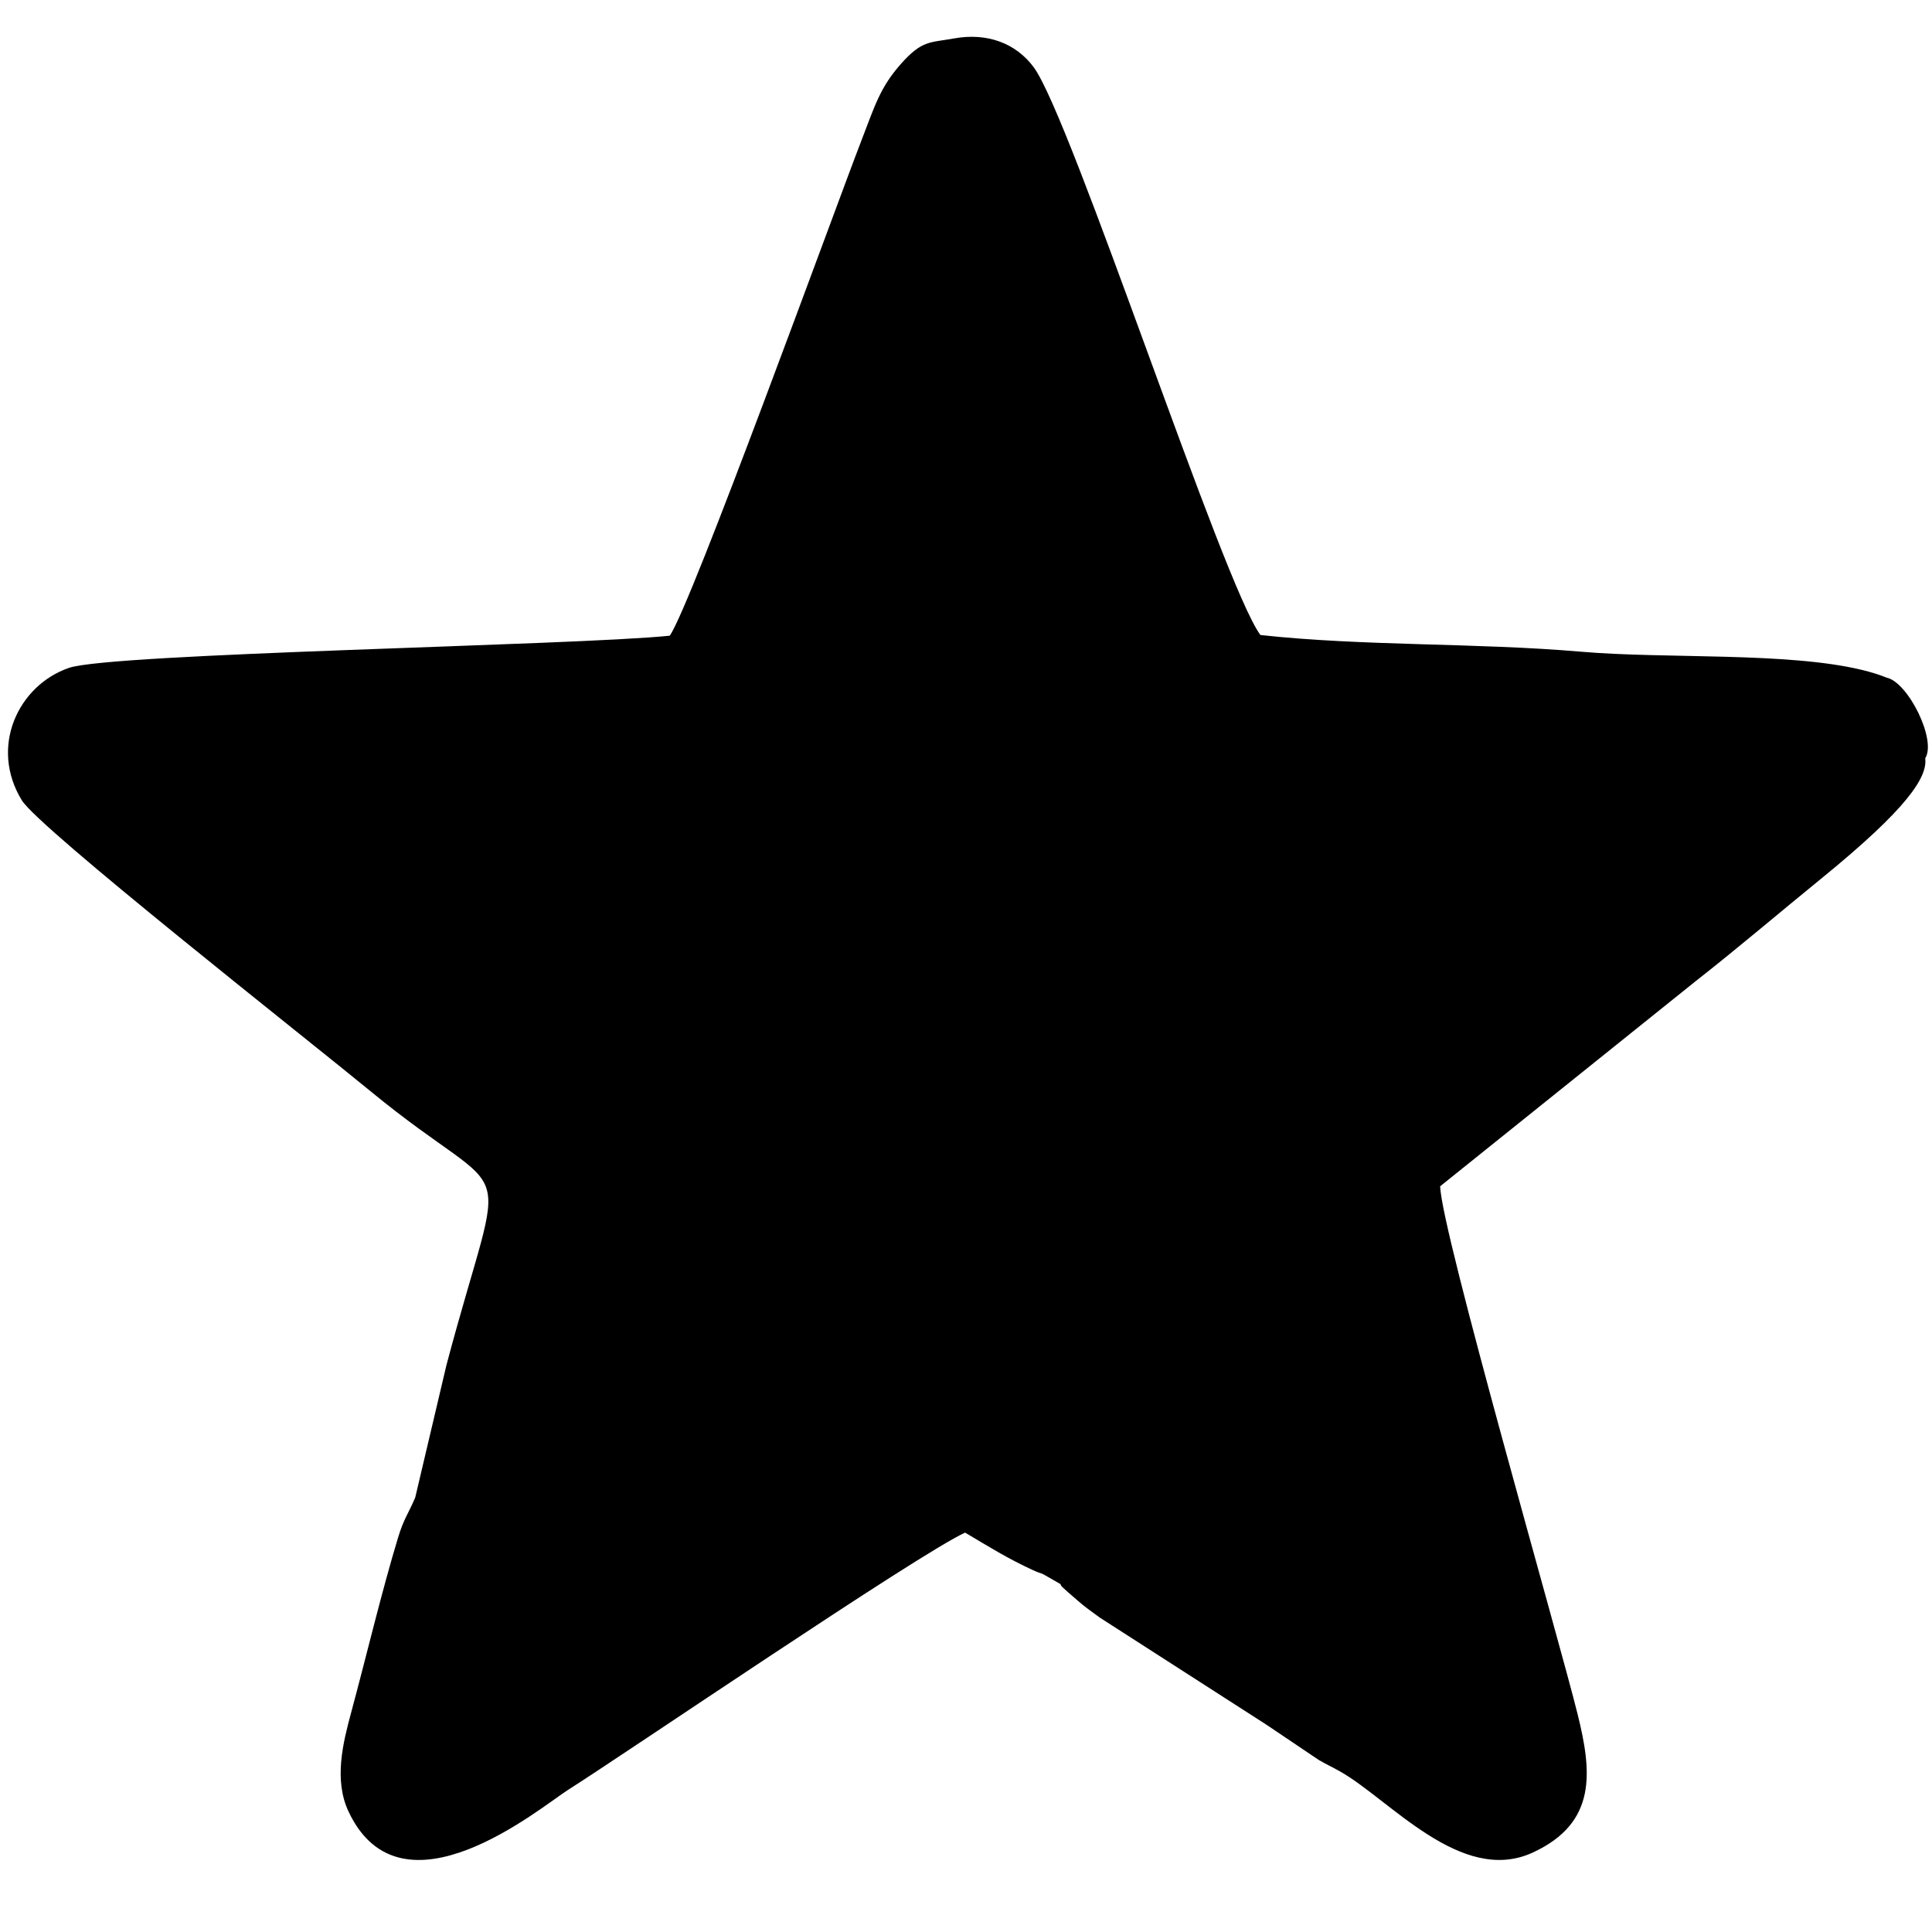 <?xml version="1.0" encoding="utf-8"?>
<!-- Generator: Adobe Illustrator 15.0.0, SVG Export Plug-In . SVG Version: 6.00 Build 0)  -->
<!DOCTYPE svg PUBLIC "-//W3C//DTD SVG 1.1//EN" "http://www.w3.org/Graphics/SVG/1.1/DTD/svg11.dtd">
<svg version="1.1" id="primary" xmlns="http://www.w3.org/2000/svg" xmlns:xlink="http://www.w3.org/1999/xlink" x="0px" y="0px"
	 width="100px" height="100px" viewBox="0 0 100 100" enable-background="new 0 0 100 100" xml:space="preserve">
<path d="M34.667,32.904c-4.989,0.51-28.884,0.903-31.098,1.665c-2.621,0.902-4.134,4.086-2.44,6.854
	c0.887,1.449,14.818,12.399,18.057,15.065c7.611,6.26,7.05,2.387,3.923,14.164l-1.618,6.863c-0.361,0.846-0.592,1.094-0.888,2.073
	c-0.849,2.797-1.638,6.13-2.43,9.063c-0.411,1.52-0.905,3.461-0.14,5.099c2.735,5.86,9.951-0.207,11.361-1.101
	c2.974-1.884,18.124-12.205,20.559-13.322c1.25,0.744,2.234,1.355,3.493,1.934c0.591,0.271,0.28,0.054,0.875,0.404
	c1.221,0.719,0.041-0.044,0.96,0.748c0.82,0.709,0.672,0.607,1.642,1.312l8.524,5.479c0.076,0.05,0.18,0.119,0.256,0.169
	l2.545,1.715c0.529,0.306,0.53,0.276,1.092,0.589c2.568,1.433,6.283,5.921,9.994,4.211c3.355-1.547,3.056-4.2,2.322-7.165
	c-0.938-3.802-7.075-25.069-7.113-27.323l13.211-10.605c2.236-1.752,4.295-3.515,6.539-5.341c4.444-3.62,5.478-5.228,5.356-6.207
	c0.599-0.946-0.883-3.927-1.989-4.17c-0.388-0.157-0.82-0.29-1.289-0.403c-3.852-0.934-10.167-0.567-14.506-0.94
	c-5.528-0.476-11.236-0.279-16.625-0.866c-1.923-2.568-9.781-26.753-11.736-29.389c-0.919-1.241-2.406-1.803-4.131-1.489
	c-1.23,0.225-1.639,0.077-2.729,1.303c-1.084,1.219-1.358,2.165-2.038,3.929C43.163,10.956,35.788,31.3,34.667,32.904z"/>
</svg>
